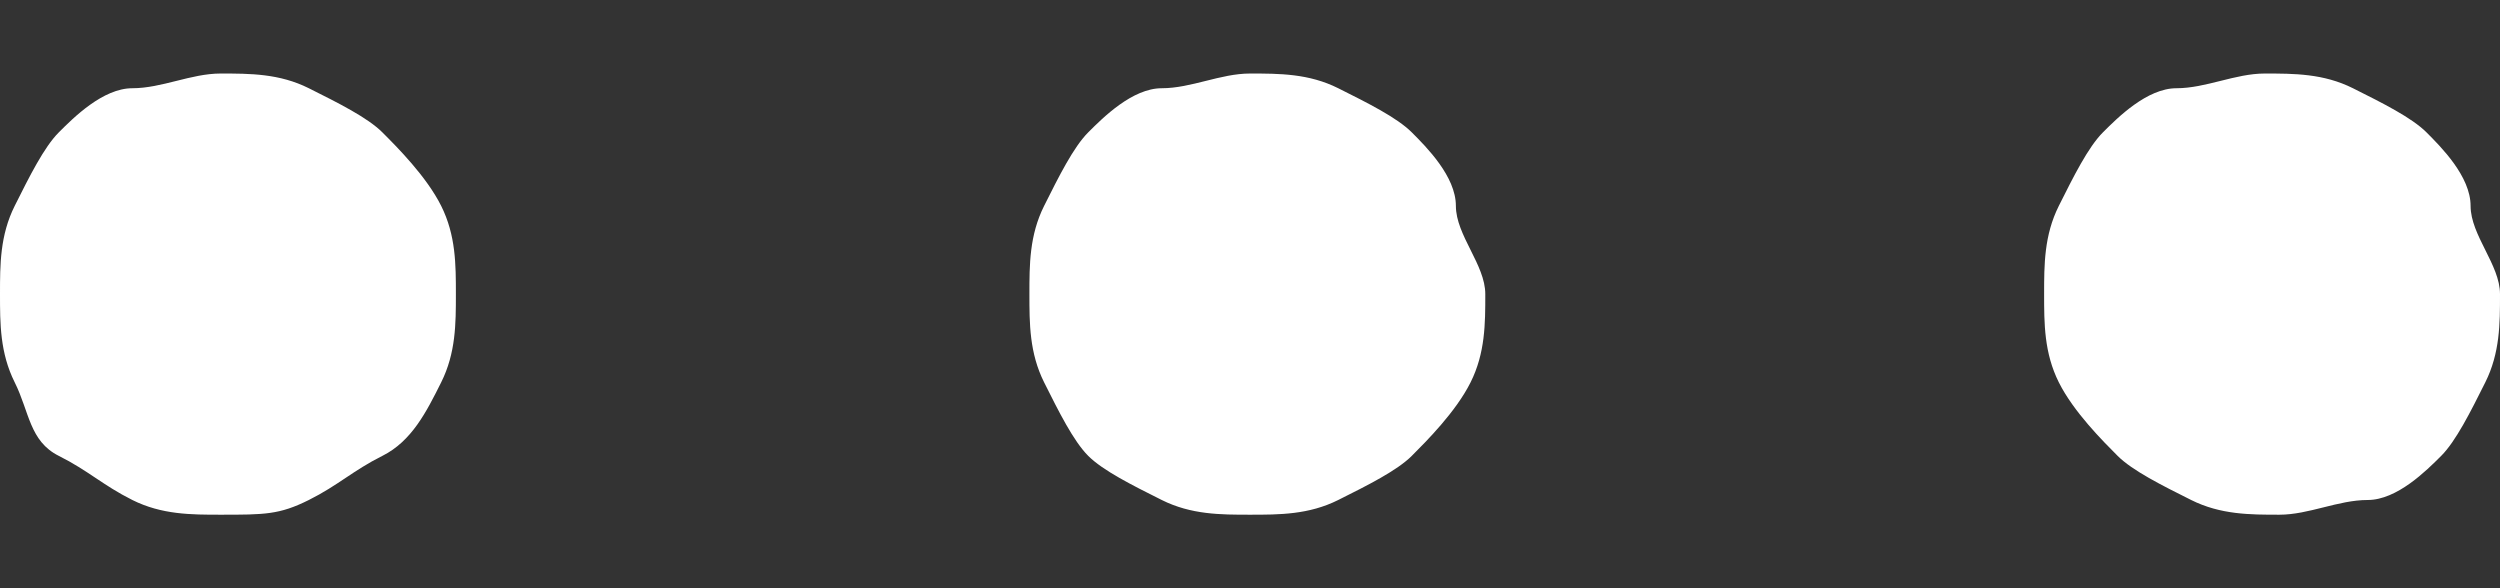 <?xml version="1.0" encoding="utf-8"?>
<!-- Generator: Adobe Illustrator 18.0.0, SVG Export Plug-In . SVG Version: 6.00 Build 0)  -->
<!DOCTYPE svg PUBLIC "-//W3C//DTD SVG 1.1//EN" "http://www.w3.org/Graphics/SVG/1.1/DTD/svg11.dtd">
<svg version="1.1" id="Ebene_1" xmlns="http://www.w3.org/2000/svg" xmlns:xlink="http://www.w3.org/1999/xlink" x="0px" y="0px"
	 viewBox="0 0 17 4" enable-background="new 0 0 17 4" xml:space="preserve">
<rect x="0" y="0" width="17" height="4" fill="#333333" stroke="none"/>
<g>
	<path fill="#FFFFFF" d="M3.1,2c0,0.2,0,0.4-0.1,0.6S2.8,3,2.6,3.1S2.3,3.3,2.1,3.4S1.8,3.5,1.5,3.5c-0.2,0-0.4,0-0.6-0.1
		S0.6,3.2,0.4,3.1S0.2,2.8,0.1,2.6S0,2.2,0,2s0-0.4,0.1-0.6S0.3,1,0.4,0.9s0.3-0.3,0.5-0.3s0.4-0.1,0.6-0.1c0.2,0,0.4,0,0.6,0.1
		s0.4,0.2,0.5,0.3S2.9,1.2,3,1.4S3.1,1.8,3.1,2z M10.1,2c0,0.2,0,0.4-0.1,0.6S9.7,3,9.6,3.1S9.3,3.3,9.1,3.4S8.7,3.5,8.5,3.5
		s-0.4,0-0.6-0.1S7.5,3.2,7.4,3.1S7.2,2.8,7.1,2.6S7,2.2,7,2s0-0.4,0.1-0.6S7.3,1,7.4,0.9s0.3-0.3,0.5-0.3s0.4-0.1,0.6-0.1
		s0.4,0,0.6,0.1s0.4,0.2,0.5,0.3s0.3,0.3,0.3,0.5S10.1,1.8,10.1,2z M17,2c0,0.2,0,0.4-0.1,0.6S16.7,3,16.6,3.1s-0.3,0.3-0.5,0.3
		s-0.4,0.1-0.6,0.1c-0.2,0-0.4,0-0.6-0.1s-0.4-0.2-0.5-0.3S14.1,2.8,14,2.6S13.9,2.2,13.9,2s0-0.4,0.1-0.6s0.2-0.4,0.3-0.5
		s0.3-0.3,0.5-0.3s0.4-0.1,0.6-0.1c0.2,0,0.4,0,0.6,0.1s0.4,0.2,0.5,0.3s0.3,0.3,0.3,0.5S17,1.8,17,2z"/>
</g>
</svg>
